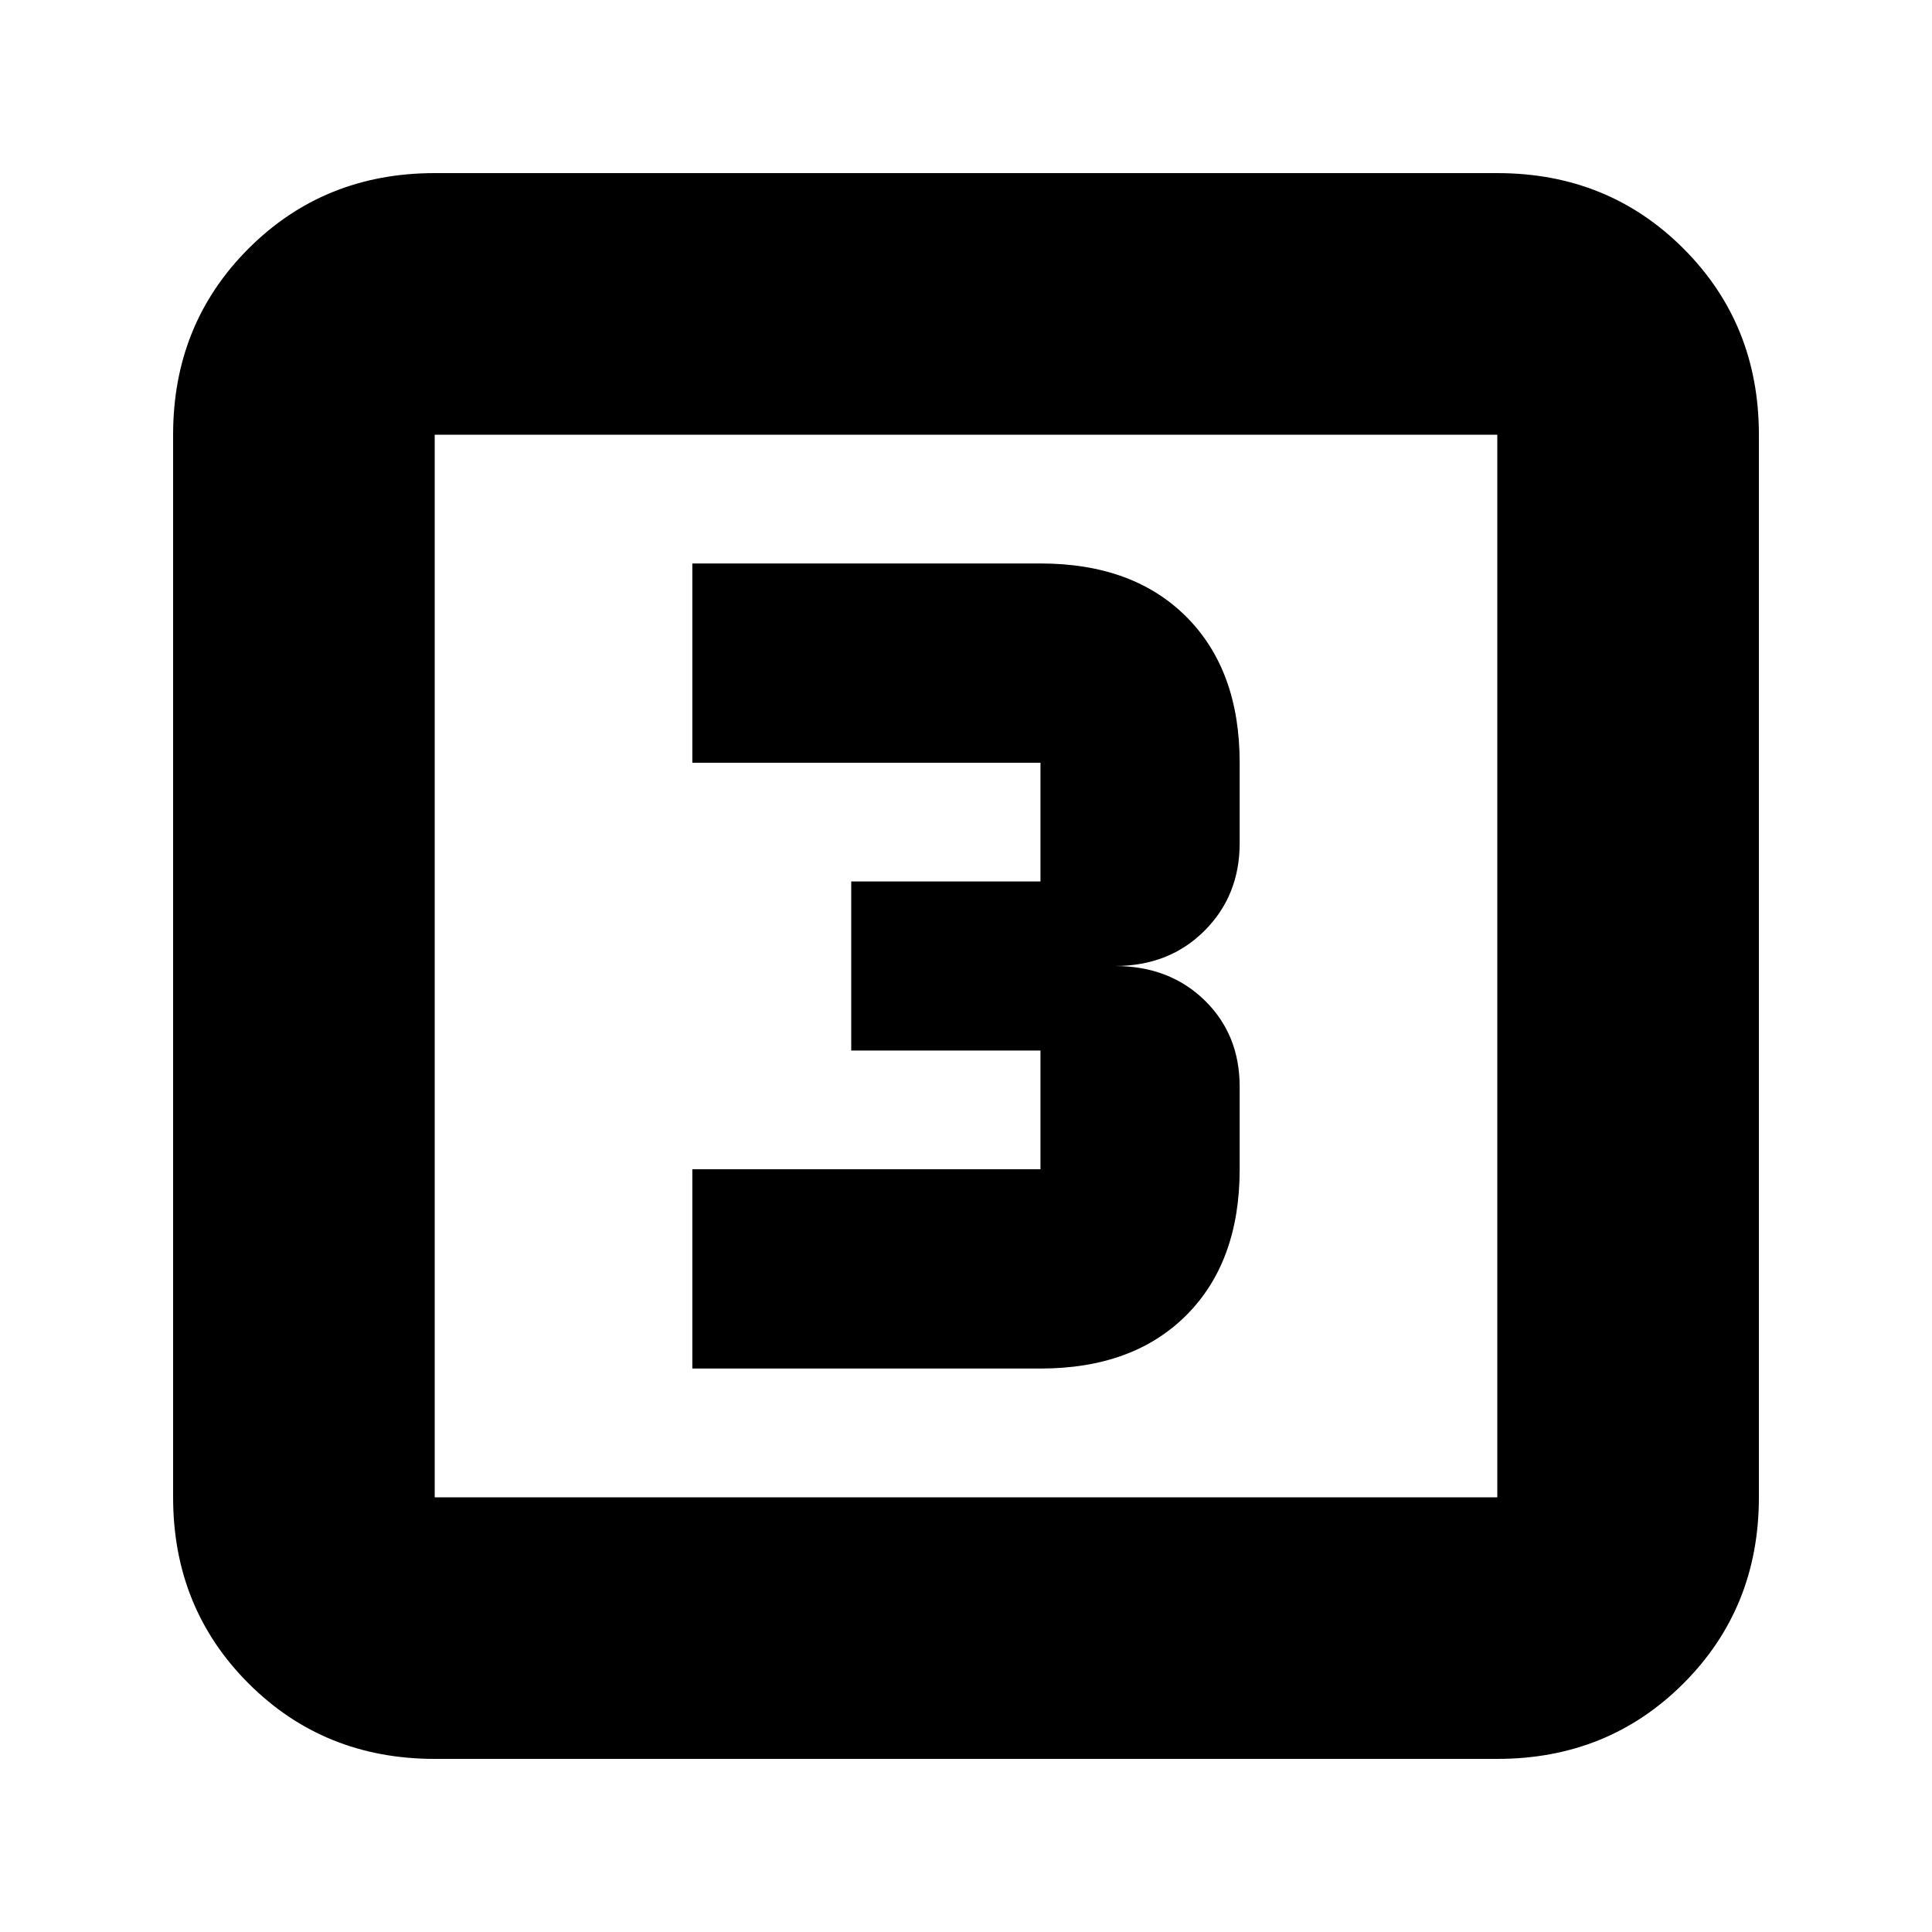 <svg xmlns="http://www.w3.org/2000/svg" height="20" width="20"><path d="M7.167 14.167H10.771Q11.729 14.167 12.281 13.615Q12.833 13.062 12.833 12.104V11.25Q12.833 10.708 12.469 10.354Q12.104 10 11.542 10Q12.104 10 12.469 9.635Q12.833 9.271 12.833 8.729V7.896Q12.833 6.938 12.281 6.385Q11.729 5.833 10.771 5.833H7.167V7.896H10.771Q10.771 7.896 10.771 7.896Q10.771 7.896 10.771 7.896V9.125Q10.771 9.125 10.771 9.125Q10.771 9.125 10.771 9.125H8.812V10.875H10.771Q10.771 10.875 10.771 10.875Q10.771 10.875 10.771 10.875V12.104Q10.771 12.104 10.771 12.104Q10.771 12.104 10.771 12.104H7.167ZM4.5 18.208Q3.354 18.208 2.573 17.427Q1.792 16.646 1.792 15.5V4.5Q1.792 3.354 2.573 2.573Q3.354 1.792 4.5 1.792H15.5Q16.646 1.792 17.427 2.573Q18.208 3.354 18.208 4.5V15.5Q18.208 16.646 17.427 17.427Q16.646 18.208 15.5 18.208ZM4.5 15.5H15.5Q15.5 15.5 15.5 15.5Q15.5 15.5 15.5 15.5V4.5Q15.5 4.5 15.5 4.5Q15.5 4.5 15.5 4.5H4.5Q4.5 4.5 4.5 4.5Q4.5 4.5 4.5 4.5V15.5Q4.5 15.5 4.5 15.5Q4.5 15.5 4.5 15.5ZM4.5 4.5Q4.5 4.5 4.5 4.5Q4.5 4.5 4.5 4.5V15.5Q4.5 15.5 4.5 15.5Q4.5 15.5 4.5 15.5Q4.5 15.5 4.5 15.5Q4.5 15.5 4.5 15.5V4.5Q4.5 4.5 4.5 4.5Q4.5 4.5 4.5 4.5Z"/></svg>